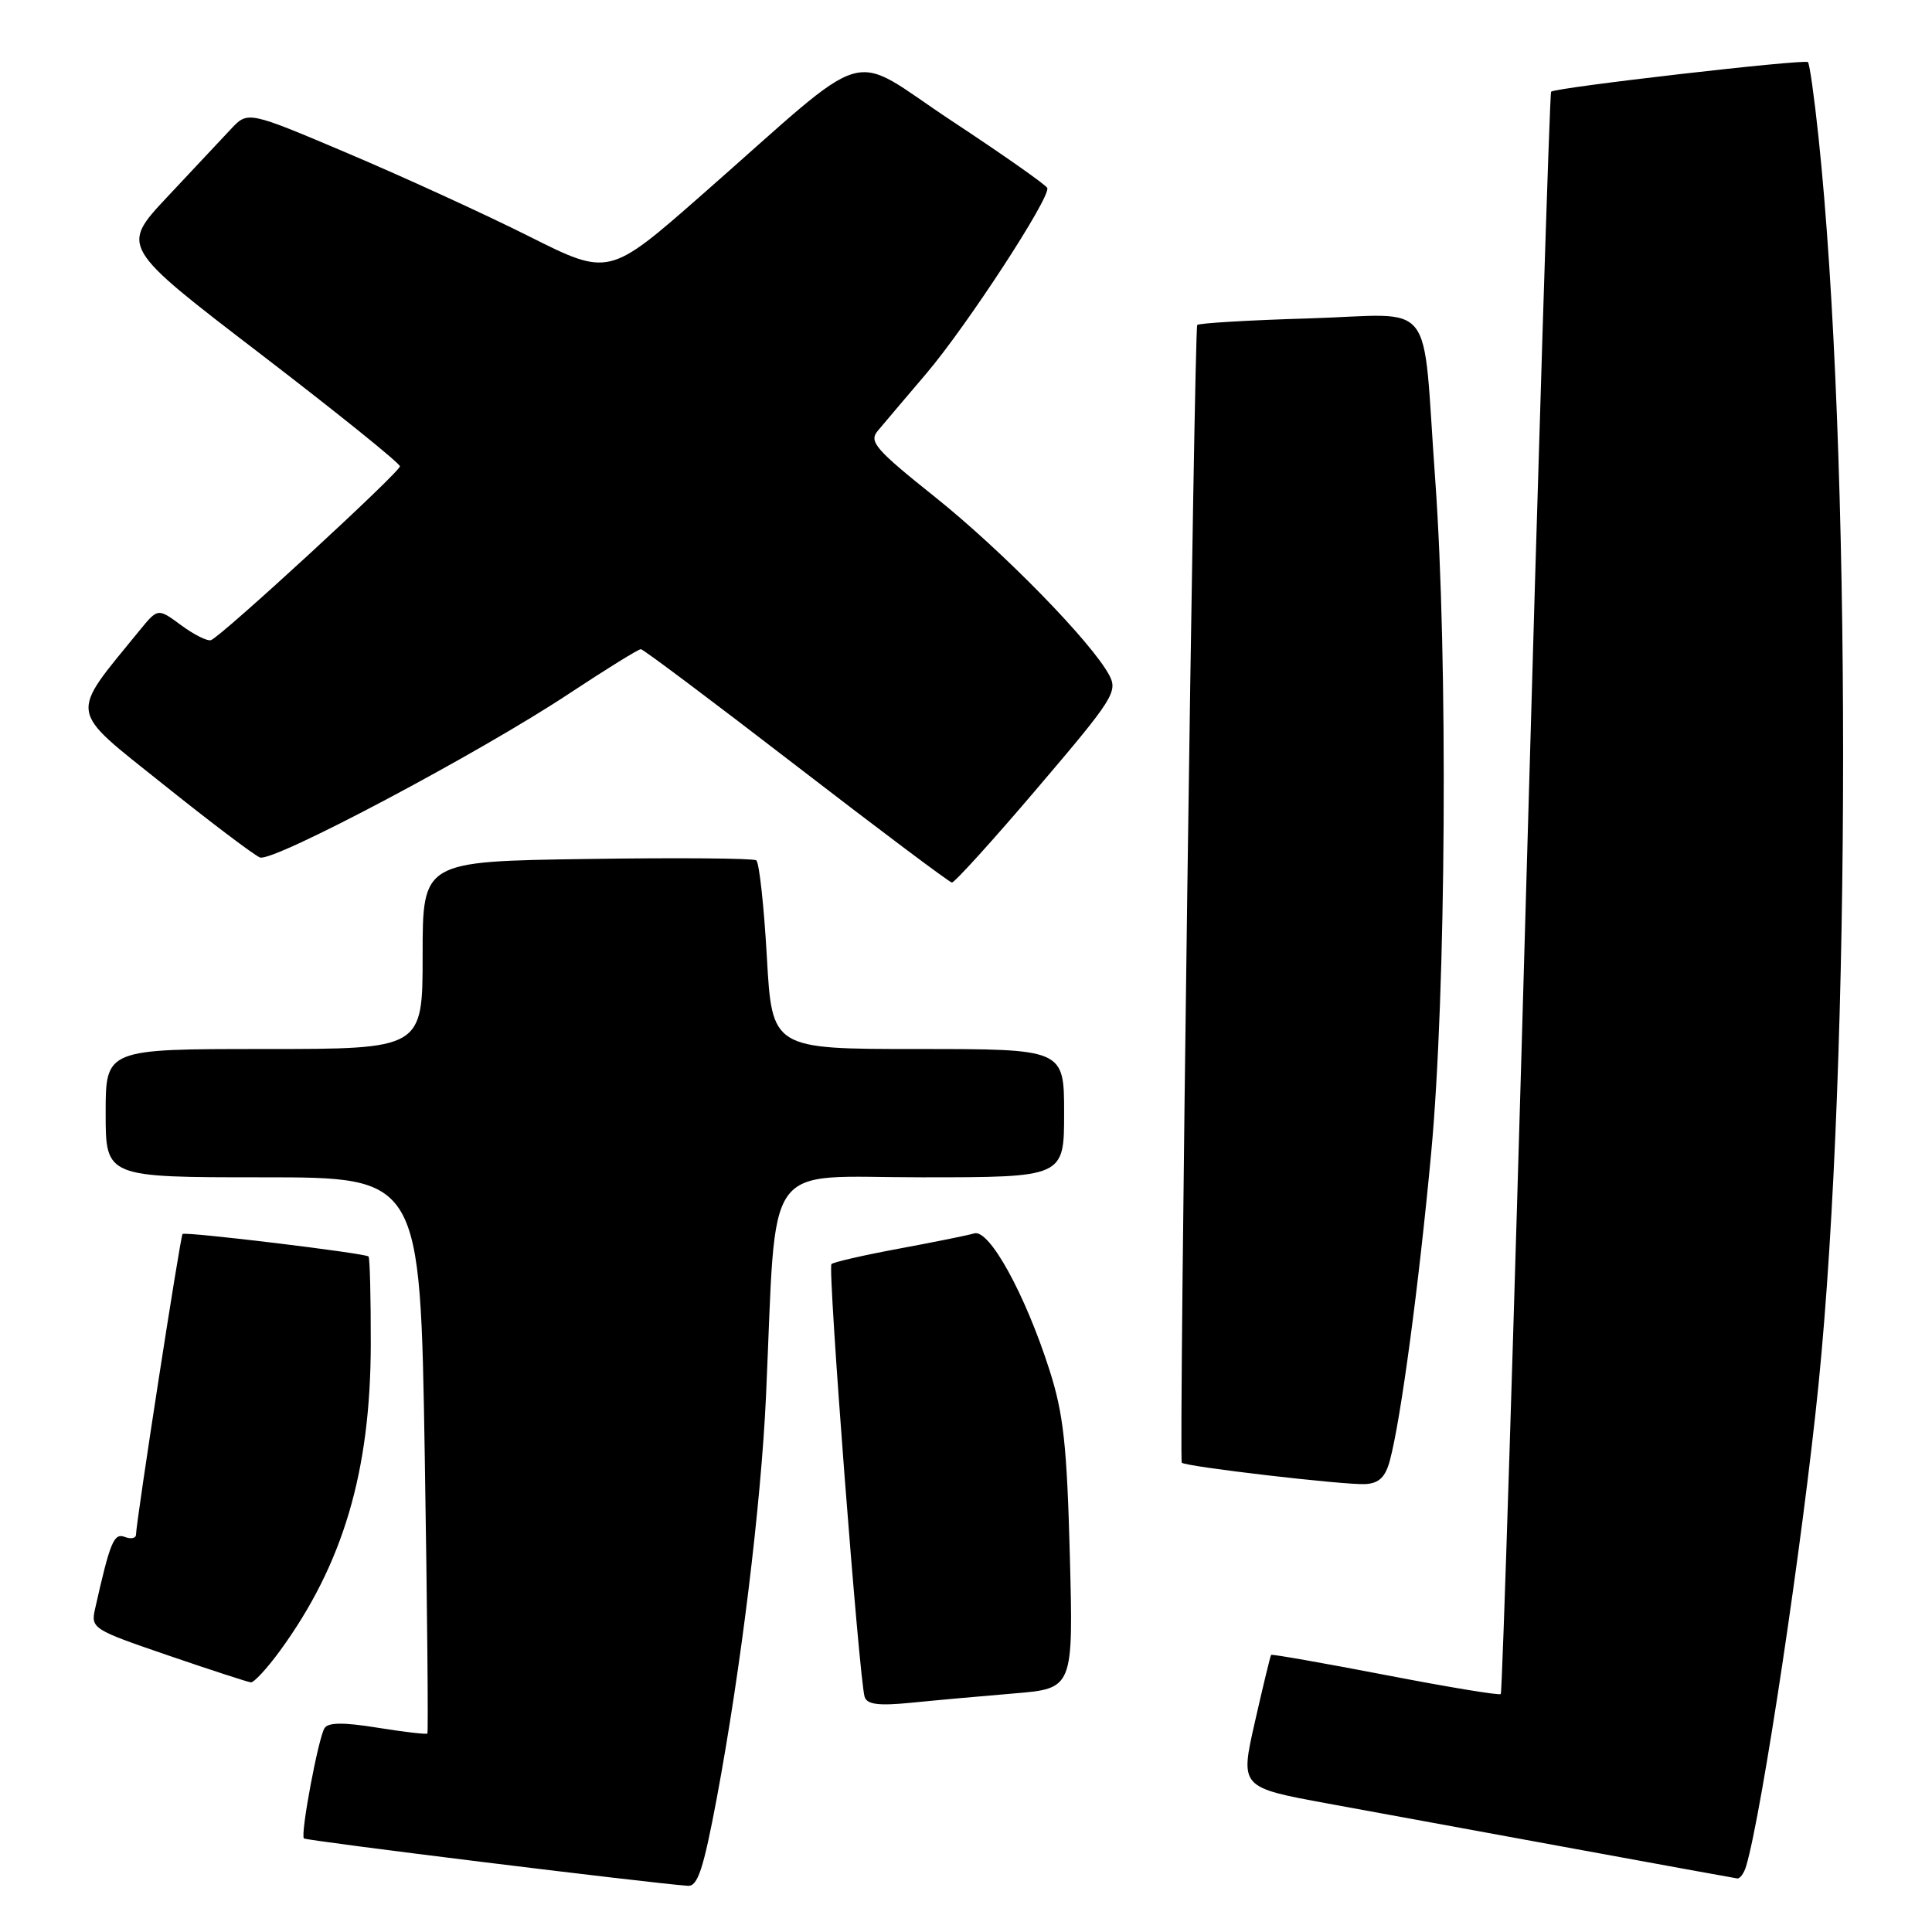 <?xml version="1.0" encoding="UTF-8" standalone="no"?>
<!DOCTYPE svg PUBLIC "-//W3C//DTD SVG 1.1//EN" "http://www.w3.org/Graphics/SVG/1.1/DTD/svg11.dtd" >
<svg xmlns="http://www.w3.org/2000/svg" xmlns:xlink="http://www.w3.org/1999/xlink" version="1.1" viewBox="0 0 256 256">
 <g >
 <path fill="currentColor"
d=" M 94.98 238.25 C 98.16 221.24 100.84 199.36 101.50 185.00 C 102.95 152.97 100.80 156.00 122.09 156.00 C 141.00 156.00 141.00 156.00 141.00 147.50 C 141.00 139.00 141.00 139.00 121.65 139.00 C 102.30 139.00 102.30 139.00 101.61 126.76 C 101.23 120.03 100.60 114.29 100.21 114.00 C 99.82 113.72 89.71 113.64 77.75 113.82 C 56.00 114.14 56.00 114.14 56.00 126.57 C 56.00 139.00 56.00 139.00 35.00 139.00 C 14.00 139.00 14.00 139.00 14.00 147.50 C 14.00 156.00 14.00 156.00 34.84 156.00 C 55.68 156.00 55.68 156.00 56.28 192.73 C 56.61 212.93 56.76 229.57 56.63 229.70 C 56.49 229.84 53.52 229.49 50.03 228.93 C 45.51 228.20 43.48 228.22 43.00 228.99 C 42.16 230.36 39.78 243.11 40.27 243.60 C 40.57 243.91 85.91 249.50 91.14 249.88 C 92.45 249.98 93.20 247.70 94.98 238.25 Z  M 231.38 247.25 C 233.47 240.20 238.87 204.22 240.96 183.50 C 245.31 140.23 245.31 59.09 240.95 18.06 C 240.40 12.86 239.78 8.44 239.56 8.23 C 239.13 7.80 206.06 11.60 205.53 12.15 C 205.34 12.34 203.85 60.11 202.21 118.30 C 200.57 176.50 199.06 224.27 198.86 224.47 C 198.66 224.67 191.77 223.53 183.56 221.94 C 175.34 220.36 168.53 219.16 168.43 219.28 C 168.33 219.40 167.36 223.40 166.28 228.17 C 164.31 236.84 164.31 236.84 175.90 238.97 C 182.28 240.14 196.95 242.83 208.50 244.95 C 220.05 247.07 229.81 248.85 230.18 248.90 C 230.56 248.96 231.10 248.21 231.38 247.25 Z  M 134.36 224.39 C 142.22 223.74 142.22 223.74 141.76 206.12 C 141.37 191.46 140.92 187.33 139.05 181.50 C 135.82 171.43 131.09 162.85 129.10 163.43 C 128.22 163.69 123.71 164.60 119.07 165.46 C 114.43 166.32 110.43 167.24 110.17 167.50 C 109.65 168.01 113.85 222.62 114.57 224.85 C 114.90 225.86 116.43 226.05 120.76 225.62 C 123.92 225.30 130.04 224.75 134.36 224.39 Z  M 37.09 218.75 C 45.46 207.27 49.09 195.02 49.13 178.16 C 49.14 171.92 49.01 166.67 48.83 166.49 C 48.38 166.05 24.58 163.17 24.19 163.51 C 23.90 163.77 18.06 201.49 18.02 203.36 C 18.01 203.83 17.34 203.96 16.53 203.65 C 15.09 203.10 14.59 204.31 12.60 213.17 C 12.02 215.77 12.26 215.92 22.25 219.34 C 27.89 221.27 32.83 222.88 33.24 222.92 C 33.65 222.96 35.38 221.09 37.09 218.75 Z  M 184.17 193.50 C 185.62 188.10 188.00 170.34 189.64 152.75 C 191.62 131.57 191.88 87.16 190.17 63.50 C 188.39 38.95 190.53 41.67 173.47 42.19 C 165.54 42.42 158.86 42.82 158.64 43.06 C 158.24 43.49 156.20 193.21 156.59 193.81 C 156.91 194.32 178.29 196.81 180.93 196.65 C 182.74 196.54 183.58 195.72 184.17 193.50 Z  M 137.49 104.39 C 147.52 92.62 148.14 91.64 146.98 89.46 C 144.61 85.04 132.83 73.00 123.90 65.86 C 116.03 59.58 115.11 58.52 116.29 57.11 C 117.03 56.22 119.93 52.80 122.74 49.50 C 128.12 43.17 139.23 26.13 138.77 24.91 C 138.62 24.51 132.95 20.53 126.16 16.05 C 112.00 6.71 116.15 5.49 93.09 25.74 C 80.69 36.63 80.69 36.63 70.09 31.31 C 64.27 28.39 53.50 23.46 46.17 20.35 C 32.85 14.70 32.85 14.70 30.60 17.10 C 29.36 18.42 25.57 22.47 22.16 26.10 C 15.98 32.70 15.98 32.70 34.49 46.88 C 44.67 54.69 53.00 61.39 52.99 61.79 C 52.98 62.57 29.36 84.31 27.96 84.82 C 27.49 84.99 25.71 84.11 24.01 82.85 C 20.92 80.57 20.92 80.57 18.50 83.53 C 9.11 95.05 8.91 93.75 21.58 103.89 C 27.90 108.95 33.69 113.33 34.45 113.62 C 36.17 114.28 63.48 99.81 75.42 91.90 C 80.32 88.66 84.60 86.01 84.92 86.02 C 85.24 86.03 94.50 92.98 105.50 101.46 C 116.50 109.94 125.78 116.90 126.13 116.94 C 126.47 116.97 131.59 111.33 137.49 104.39 Z "/>
</g>
</svg>